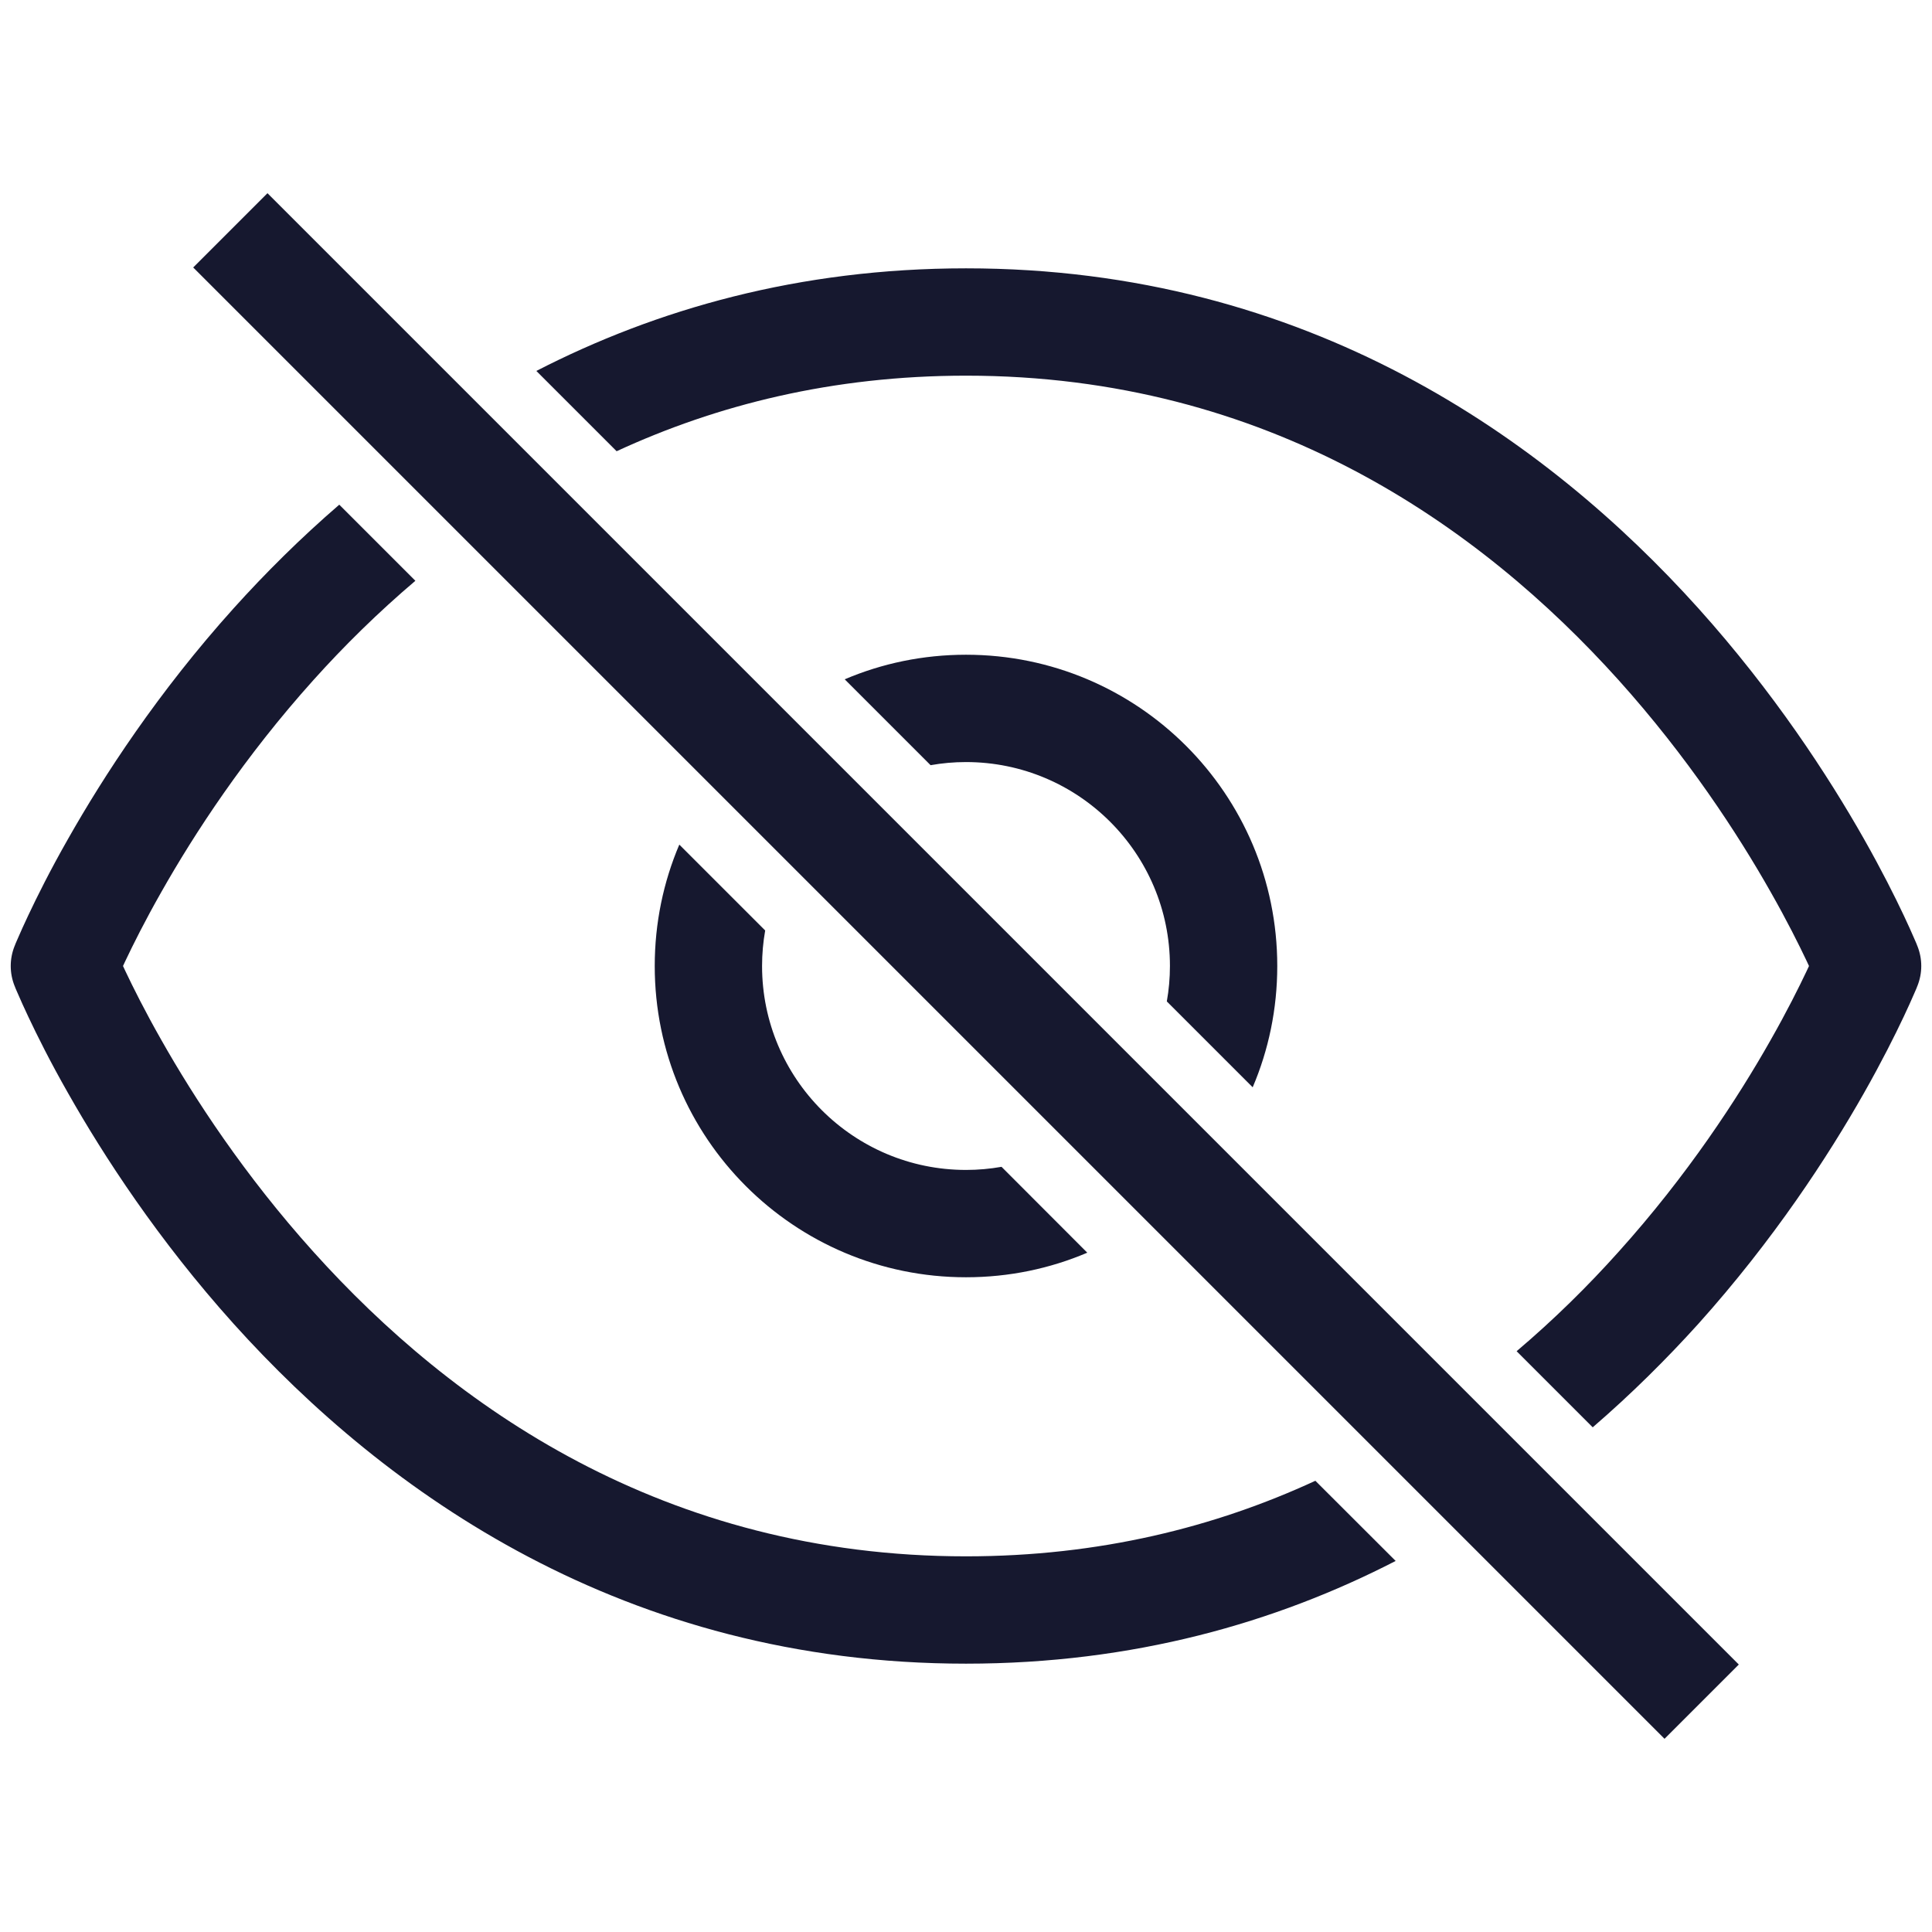 <svg width="18" height="18" viewBox="0 0 18 18" fill="none" xmlns="http://www.w3.org/2000/svg">
<path fill-rule="evenodd" clip-rule="evenodd" d="M3.161 4.702C2.798 5.015 2.471 5.341 2.178 5.666C1.473 6.449 0.966 7.23 0.634 7.816C0.467 8.109 0.345 8.355 0.263 8.529C0.222 8.616 0.191 8.685 0.17 8.734C0.159 8.758 0.151 8.777 0.145 8.791L0.139 8.807L0.137 8.812L0.136 8.813L0.136 8.814C0.136 8.814 0.136 8.814 0.6 9L0.136 8.814C0.088 8.934 0.088 9.066 0.136 9.186L0.6 9C0.136 9.186 0.136 9.186 0.136 9.186L0.136 9.187L0.137 9.188L0.139 9.193L0.145 9.209C0.151 9.223 0.159 9.242 0.17 9.266C0.191 9.315 0.222 9.384 0.263 9.471C0.345 9.645 0.467 9.891 0.634 10.184C0.966 10.77 1.473 11.551 2.178 12.335C3.589 13.902 5.814 15.5 9 15.5C10.558 15.5 11.887 15.118 13.003 14.543L12.255 13.796C11.325 14.226 10.245 14.5 9 14.5C6.186 14.5 4.211 13.098 2.922 11.665C2.277 10.949 1.809 10.23 1.504 9.691C1.351 9.422 1.24 9.199 1.167 9.045L1.146 9L1.167 8.955C1.24 8.801 1.351 8.578 1.504 8.309C1.809 7.77 2.277 7.051 2.922 6.334C3.204 6.02 3.52 5.708 3.87 5.411L3.161 4.702ZM6.329 7.869C6.181 8.217 6.1 8.599 6.1 9C6.1 10.602 7.398 11.9 9 11.9C9.401 11.9 9.783 11.819 10.13 11.671L9.331 10.871C9.223 10.89 9.113 10.9 9 10.9C7.951 10.9 7.1 10.049 7.1 9C7.1 8.887 7.11 8.777 7.129 8.669L6.329 7.869ZM8.67 7.129L7.87 6.329C8.217 6.181 8.599 6.1 9 6.1C10.602 6.1 11.9 7.398 11.9 9C11.9 9.401 11.819 9.783 11.671 10.13L10.871 9.33C10.89 9.223 10.9 9.113 10.9 9C10.9 7.951 10.049 7.1 9 7.1C8.887 7.1 8.777 7.11 8.67 7.129ZM14.13 12.589C14.48 12.292 14.796 11.98 15.078 11.665C15.723 10.949 16.191 10.23 16.496 9.691C16.649 9.422 16.76 9.199 16.833 9.045L16.854 9L16.833 8.955C16.76 8.801 16.649 8.578 16.496 8.309C16.191 7.77 15.723 7.051 15.078 6.334C13.789 4.902 11.814 3.5 9 3.5C7.755 3.5 6.675 3.774 5.745 4.204L4.997 3.456C6.113 2.882 7.442 2.5 9 2.5C12.186 2.5 14.411 4.098 15.822 5.666C16.526 6.449 17.034 7.23 17.366 7.816C17.532 8.109 17.655 8.355 17.737 8.529C17.778 8.616 17.809 8.685 17.83 8.734C17.841 8.758 17.849 8.777 17.855 8.791L17.861 8.807L17.863 8.812L17.864 8.813L17.864 8.814C17.864 8.814 17.864 8.814 17.4 9C17.864 9.186 17.864 9.186 17.864 9.186L17.864 9.187L17.863 9.188L17.861 9.193L17.855 9.209C17.849 9.223 17.841 9.242 17.83 9.266C17.809 9.315 17.778 9.384 17.737 9.471C17.655 9.645 17.532 9.891 17.366 10.184C17.034 10.77 16.526 11.551 15.822 12.335C15.529 12.659 15.202 12.985 14.839 13.298L14.13 12.589ZM17.4 9L17.864 8.814C17.912 8.934 17.912 9.066 17.864 9.186L17.4 9Z" fill="#16182F"/>
<path fill-rule="evenodd" clip-rule="evenodd" d="M15.508 16.2L1.8 2.492L2.492 1.8L16.2 15.508L15.508 16.2Z" fill="#16182F"/>
</svg>
